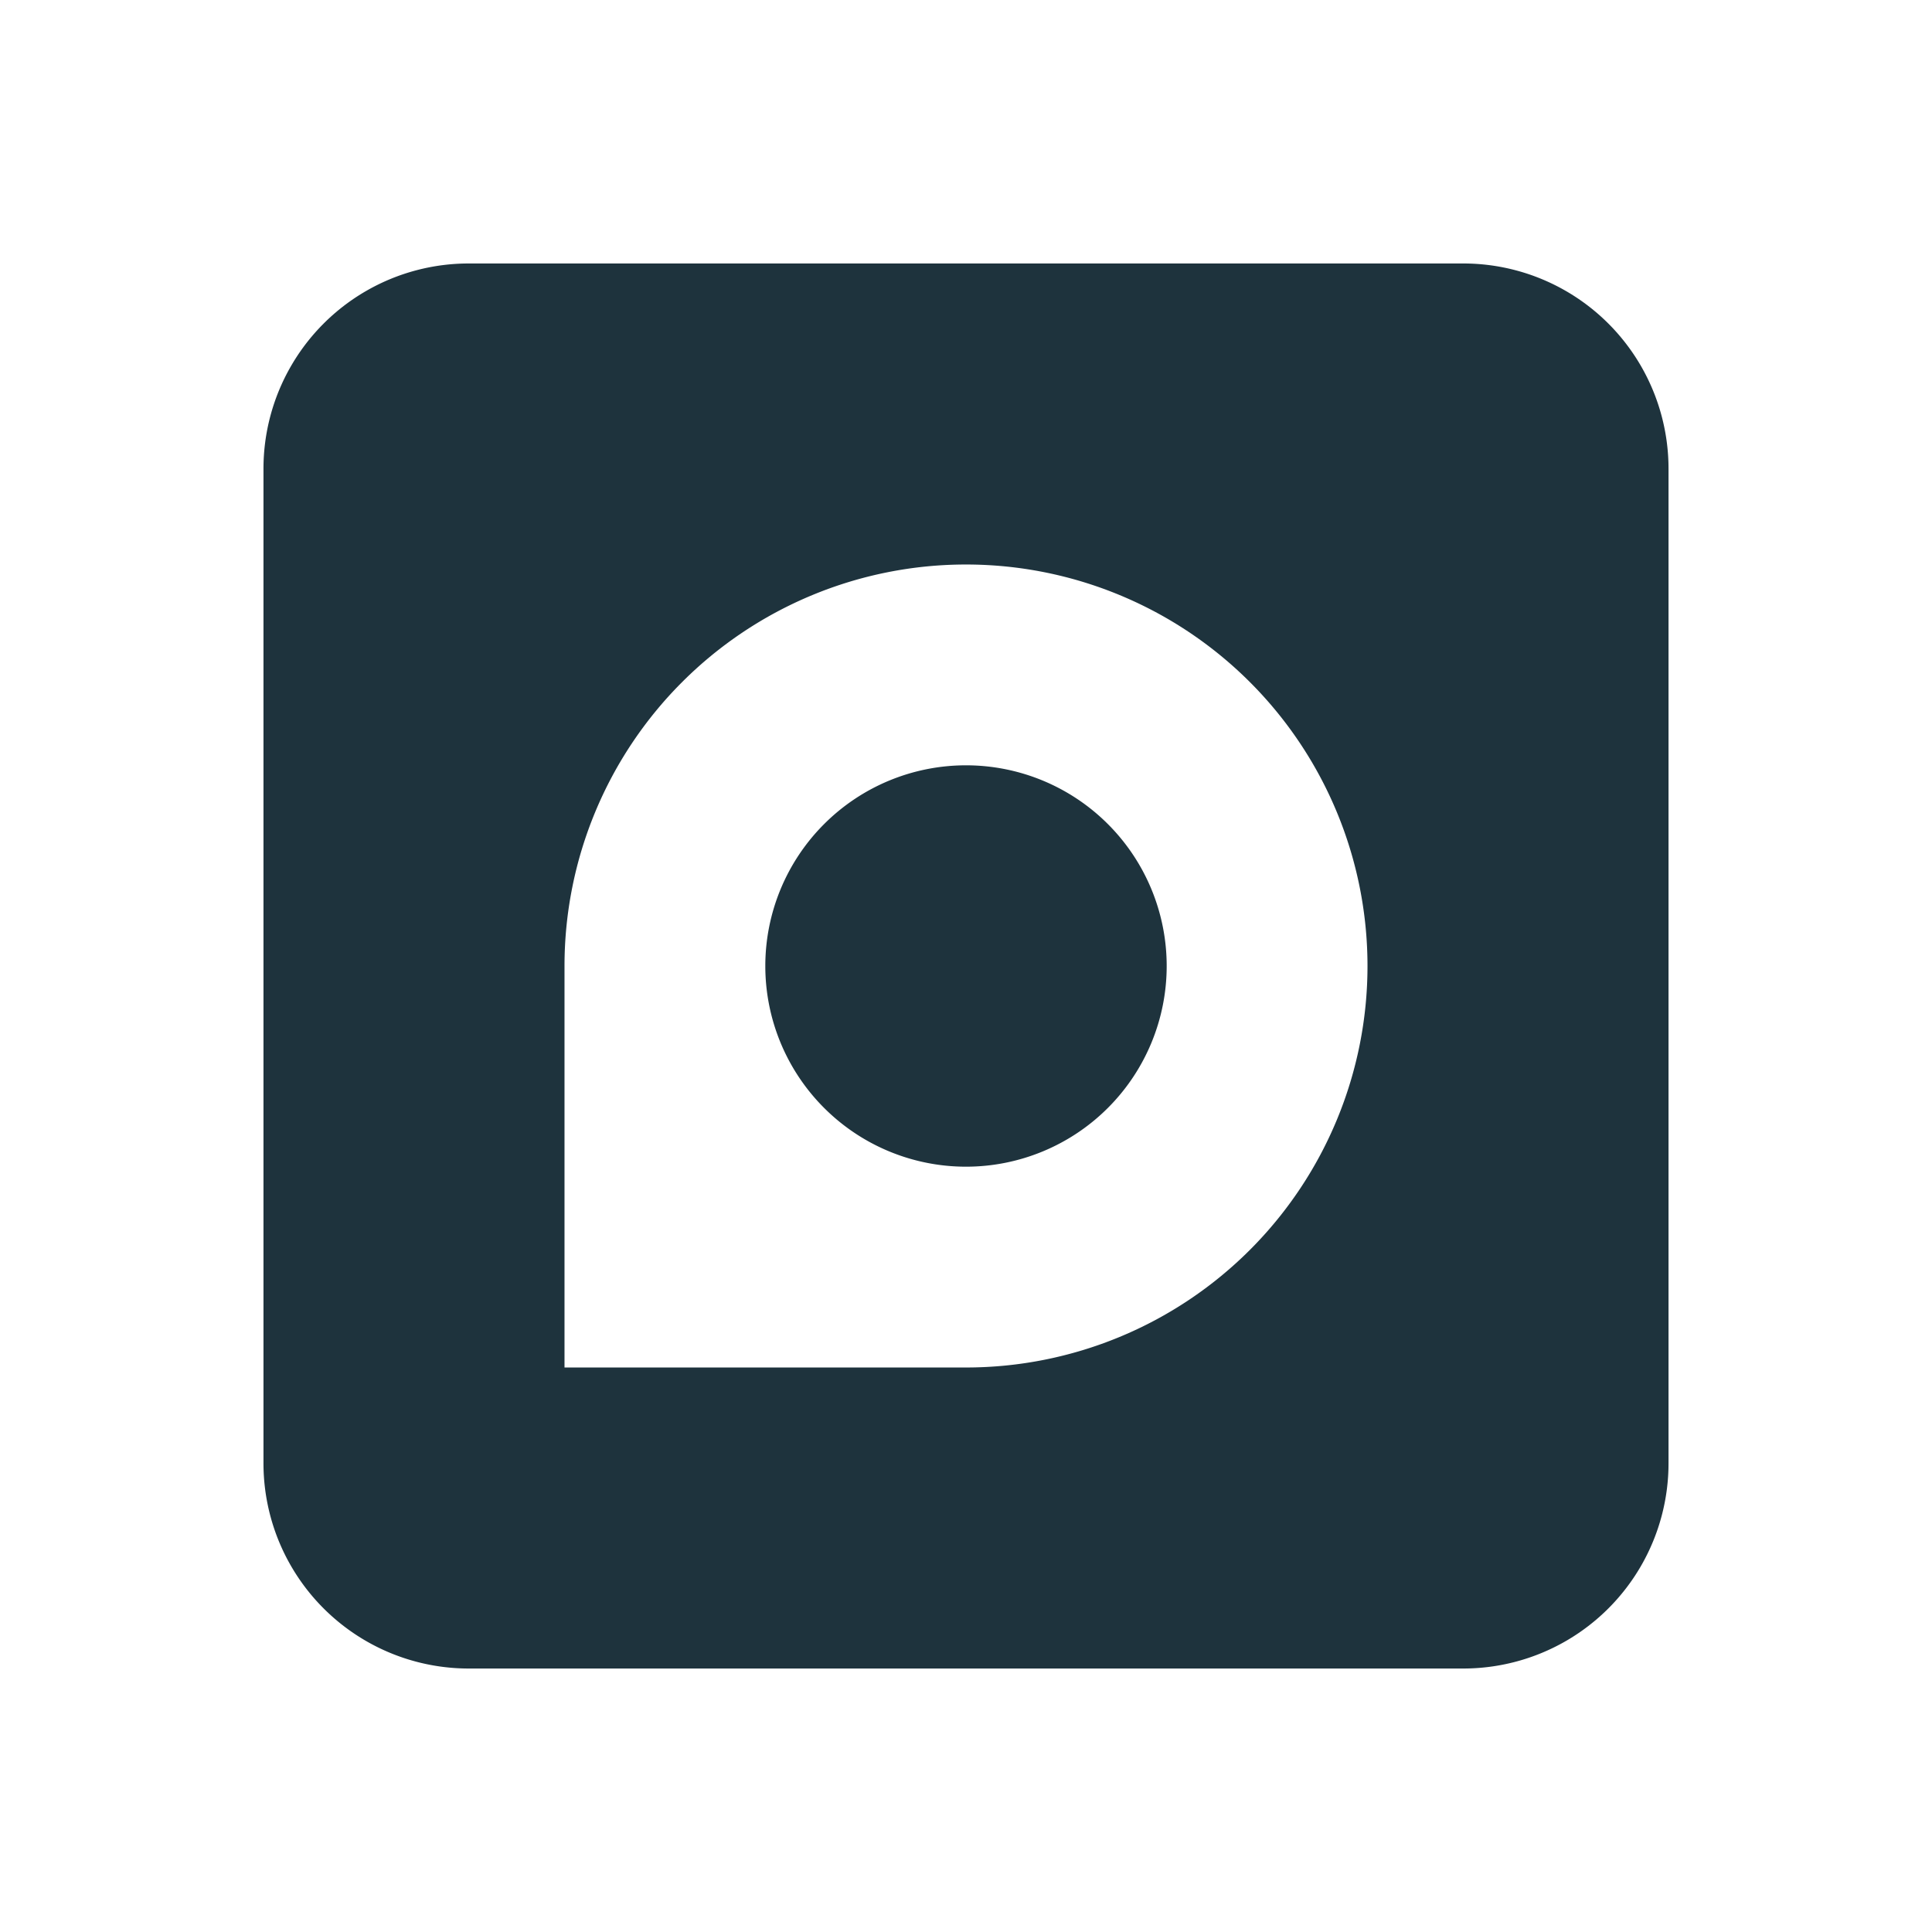 <svg xmlns="http://www.w3.org/2000/svg" width="22" height="22" viewBox="0 0 16 16" version="1.1" id="svg7"><defs id="defs3"><style id="current-color-scheme" type="text/css"></style></defs><path d="M3.886 2.182a1.7 1.7 0 0 0-1.704 1.704v8.228a1.7 1.7 0 0 0 1.704 1.704h8.228a1.7 1.7 0 0 0 1.704-1.704V3.886a1.7 1.7 0 0 0-1.704-1.704zM8 4.675a3.325 3.325 0 0 1 0 6.65H4.675V8A3.325 3.325 0 0 1 8 4.675zm0 1.663a1.662 1.662 0 1 0 0 3.324 1.662 1.662 0 0 0 0-3.324z" id="rect818" opacity="1" fill="#1e333d" fill-opacity="1" stroke="none" stroke-width="1.662" stroke-linecap="round" stroke-linejoin="bevel" stroke-miterlimit="4" stroke-dasharray="none" stroke-opacity="1"/></svg>